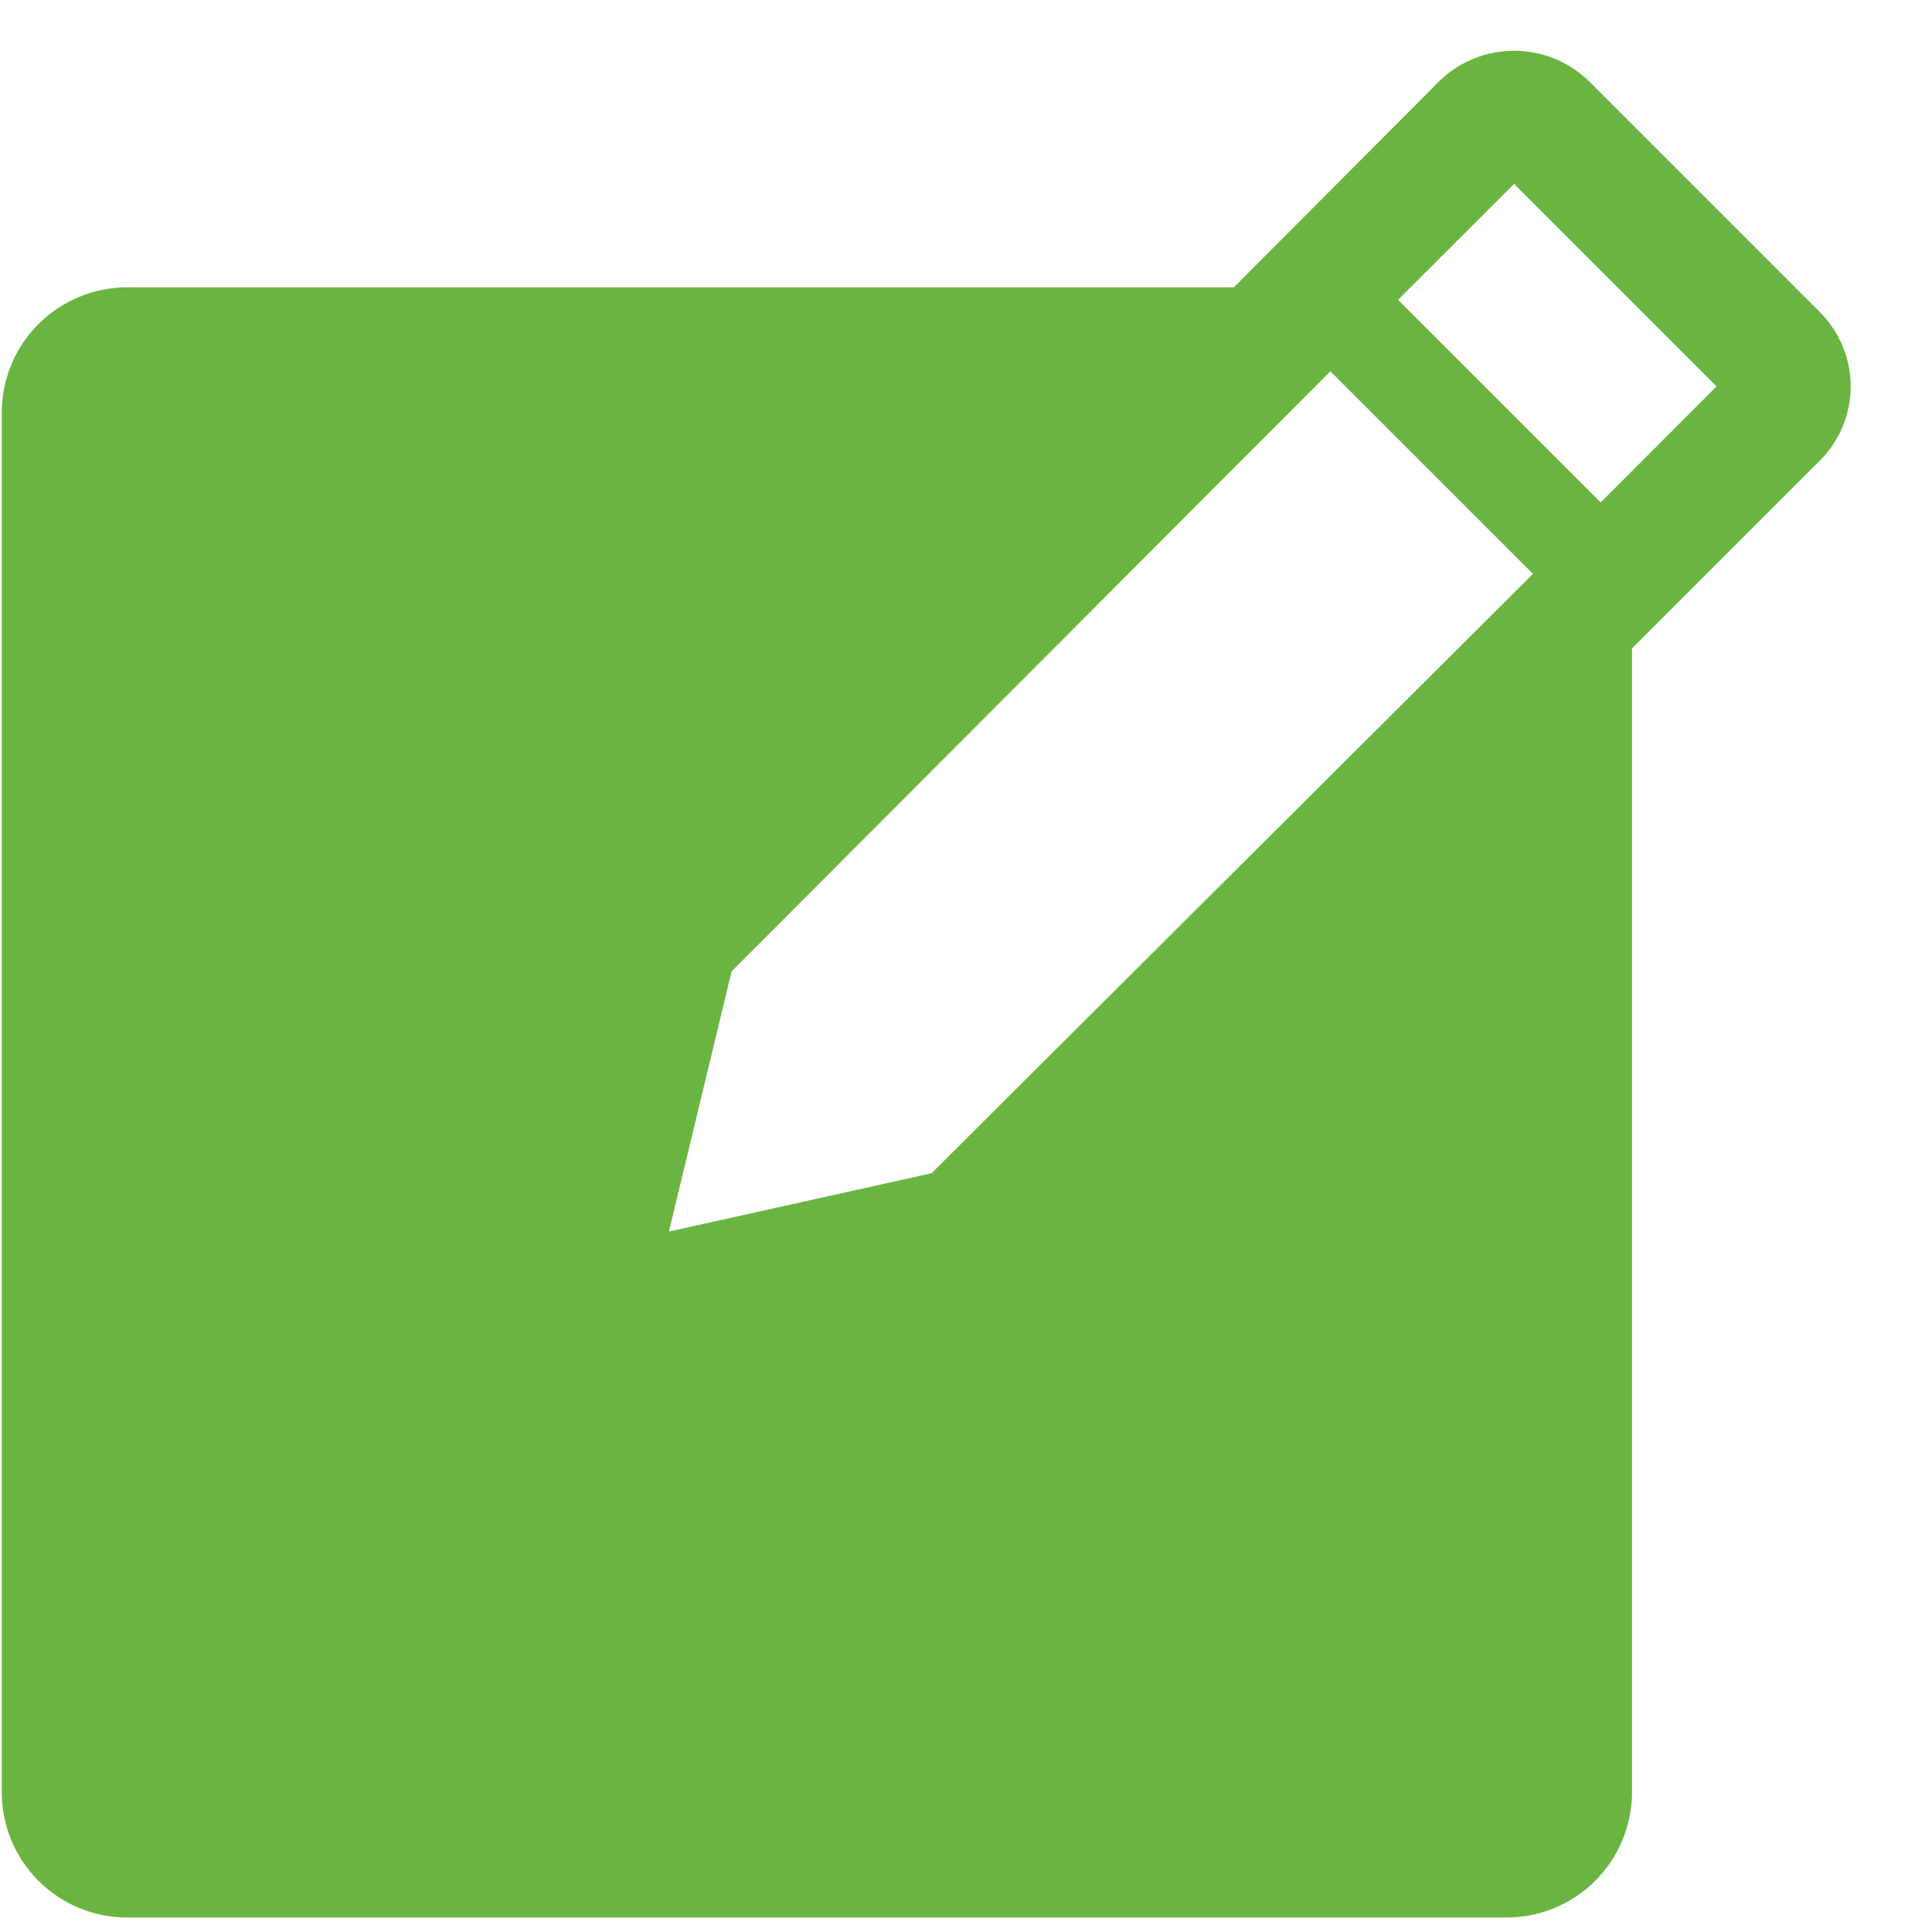 <svg width="22" height="22" viewBox="0 0 22 22" fill="none" xmlns="http://www.w3.org/2000/svg">
<path d="M20.726 3.557L18.084 0.915C17.857 0.699 17.555 0.578 17.241 0.578C16.927 0.578 16.626 0.699 16.399 0.915L14.05 3.272H1.448C1.069 3.272 0.706 3.422 0.438 3.69C0.17 3.958 0.02 4.321 0.02 4.7V20.407C0.02 20.786 0.17 21.149 0.438 21.417C0.706 21.685 1.069 21.835 1.448 21.835H17.156C17.534 21.835 17.898 21.685 18.165 21.417C18.433 21.149 18.584 20.786 18.584 20.407V7.384L20.726 5.242C20.949 5.019 21.074 4.716 21.074 4.4C21.074 4.084 20.949 3.781 20.726 3.557V3.557ZM10.608 13.36L7.617 14.024L8.331 11.061L15.149 4.228L17.456 6.535L10.608 13.36ZM18.227 5.721L15.92 3.414L17.241 2.094L19.547 4.4L18.227 5.721Z" fill="#6AB541"/>
</svg>
